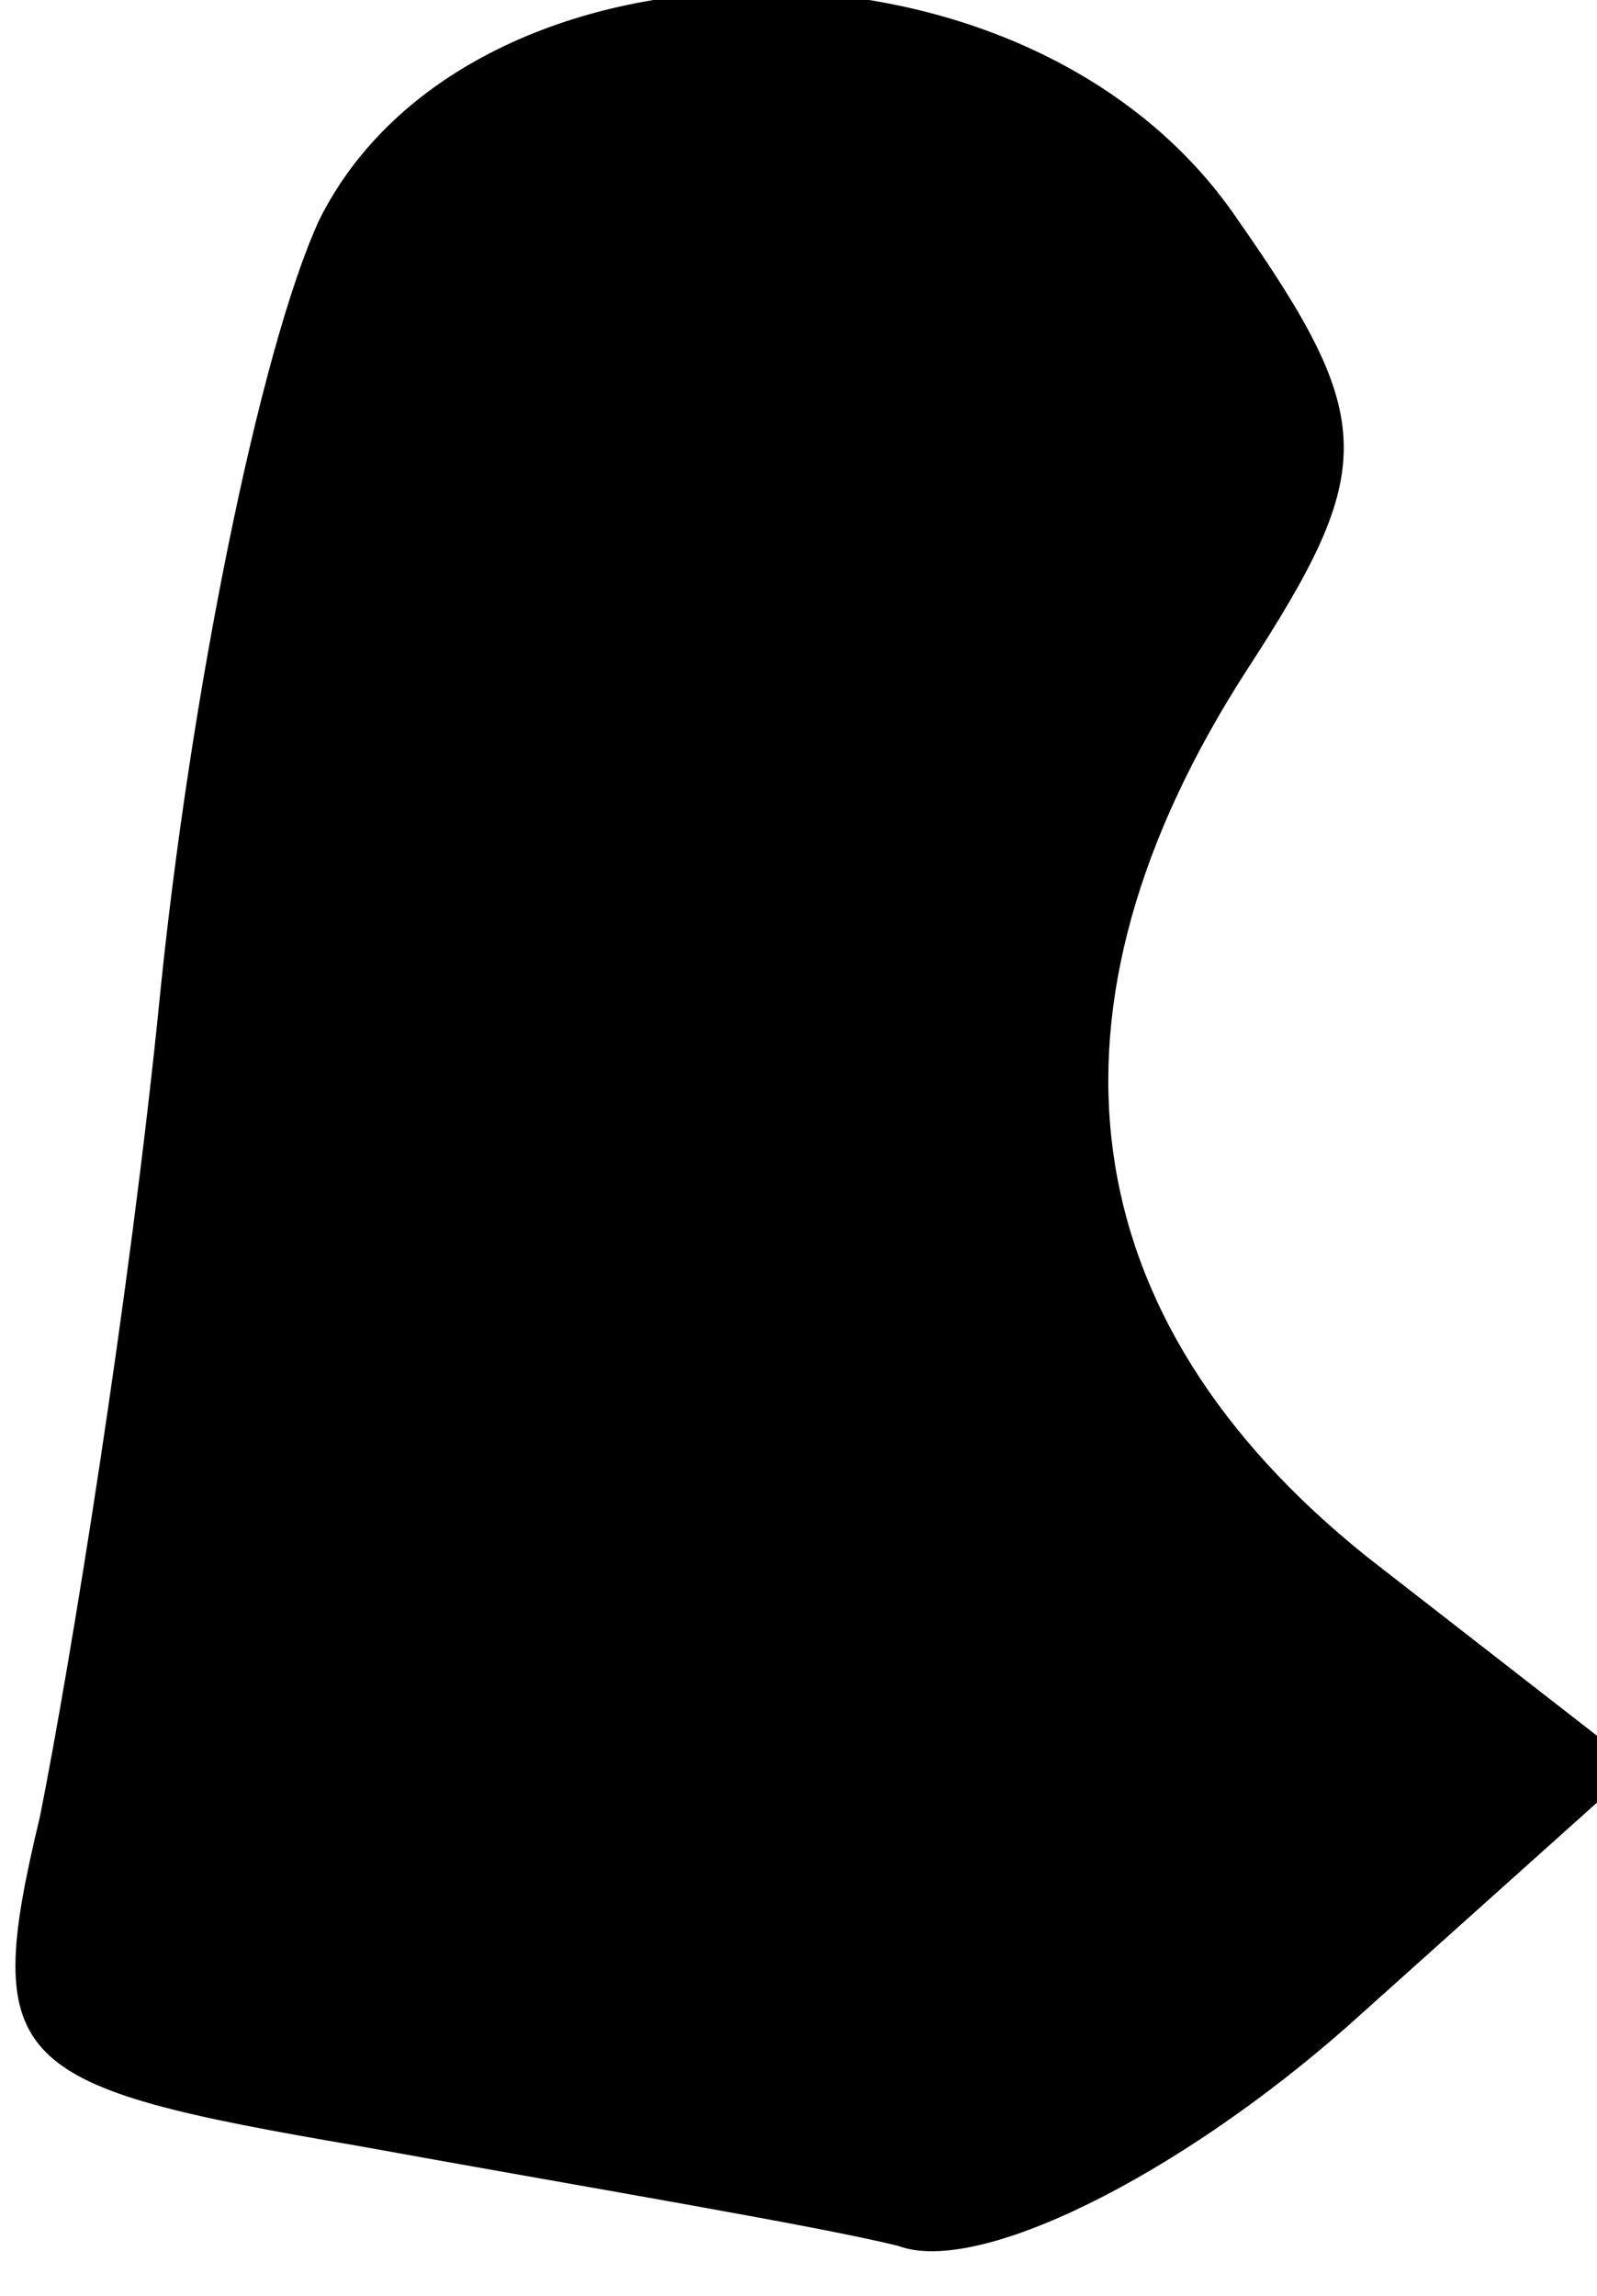 <?xml version="1.0" standalone="no"?>
<!DOCTYPE svg PUBLIC "-//W3C//DTD SVG 20010904//EN"
 "http://www.w3.org/TR/2001/REC-SVG-20010904/DTD/svg10.dtd">
<svg version="1.0" xmlns="http://www.w3.org/2000/svg"
 width="16pt" height="23pt" viewBox="0 0 16 23"
 preserveAspectRatio="xMidYMid meet">
<g transform="translate(0,23) scale(0.1,-0.1)"
fill="#000000" stroke="none">
<path fill="#000000" stroke="none" d="M32 208 c-6 -13 -13 -48 -16 -78 -3
-30 -9 -67 -12 -82 -6 -25 -3 -27 32 -33 22 -4 46 -8 54 -10 8 -3 28 7 45 22
l29 26 -27 21 c-30 24 -34 55 -12 89 13 20 13 25 -1 45 -21 31 -77 30 -92 0z"/>
</g>
</svg>
